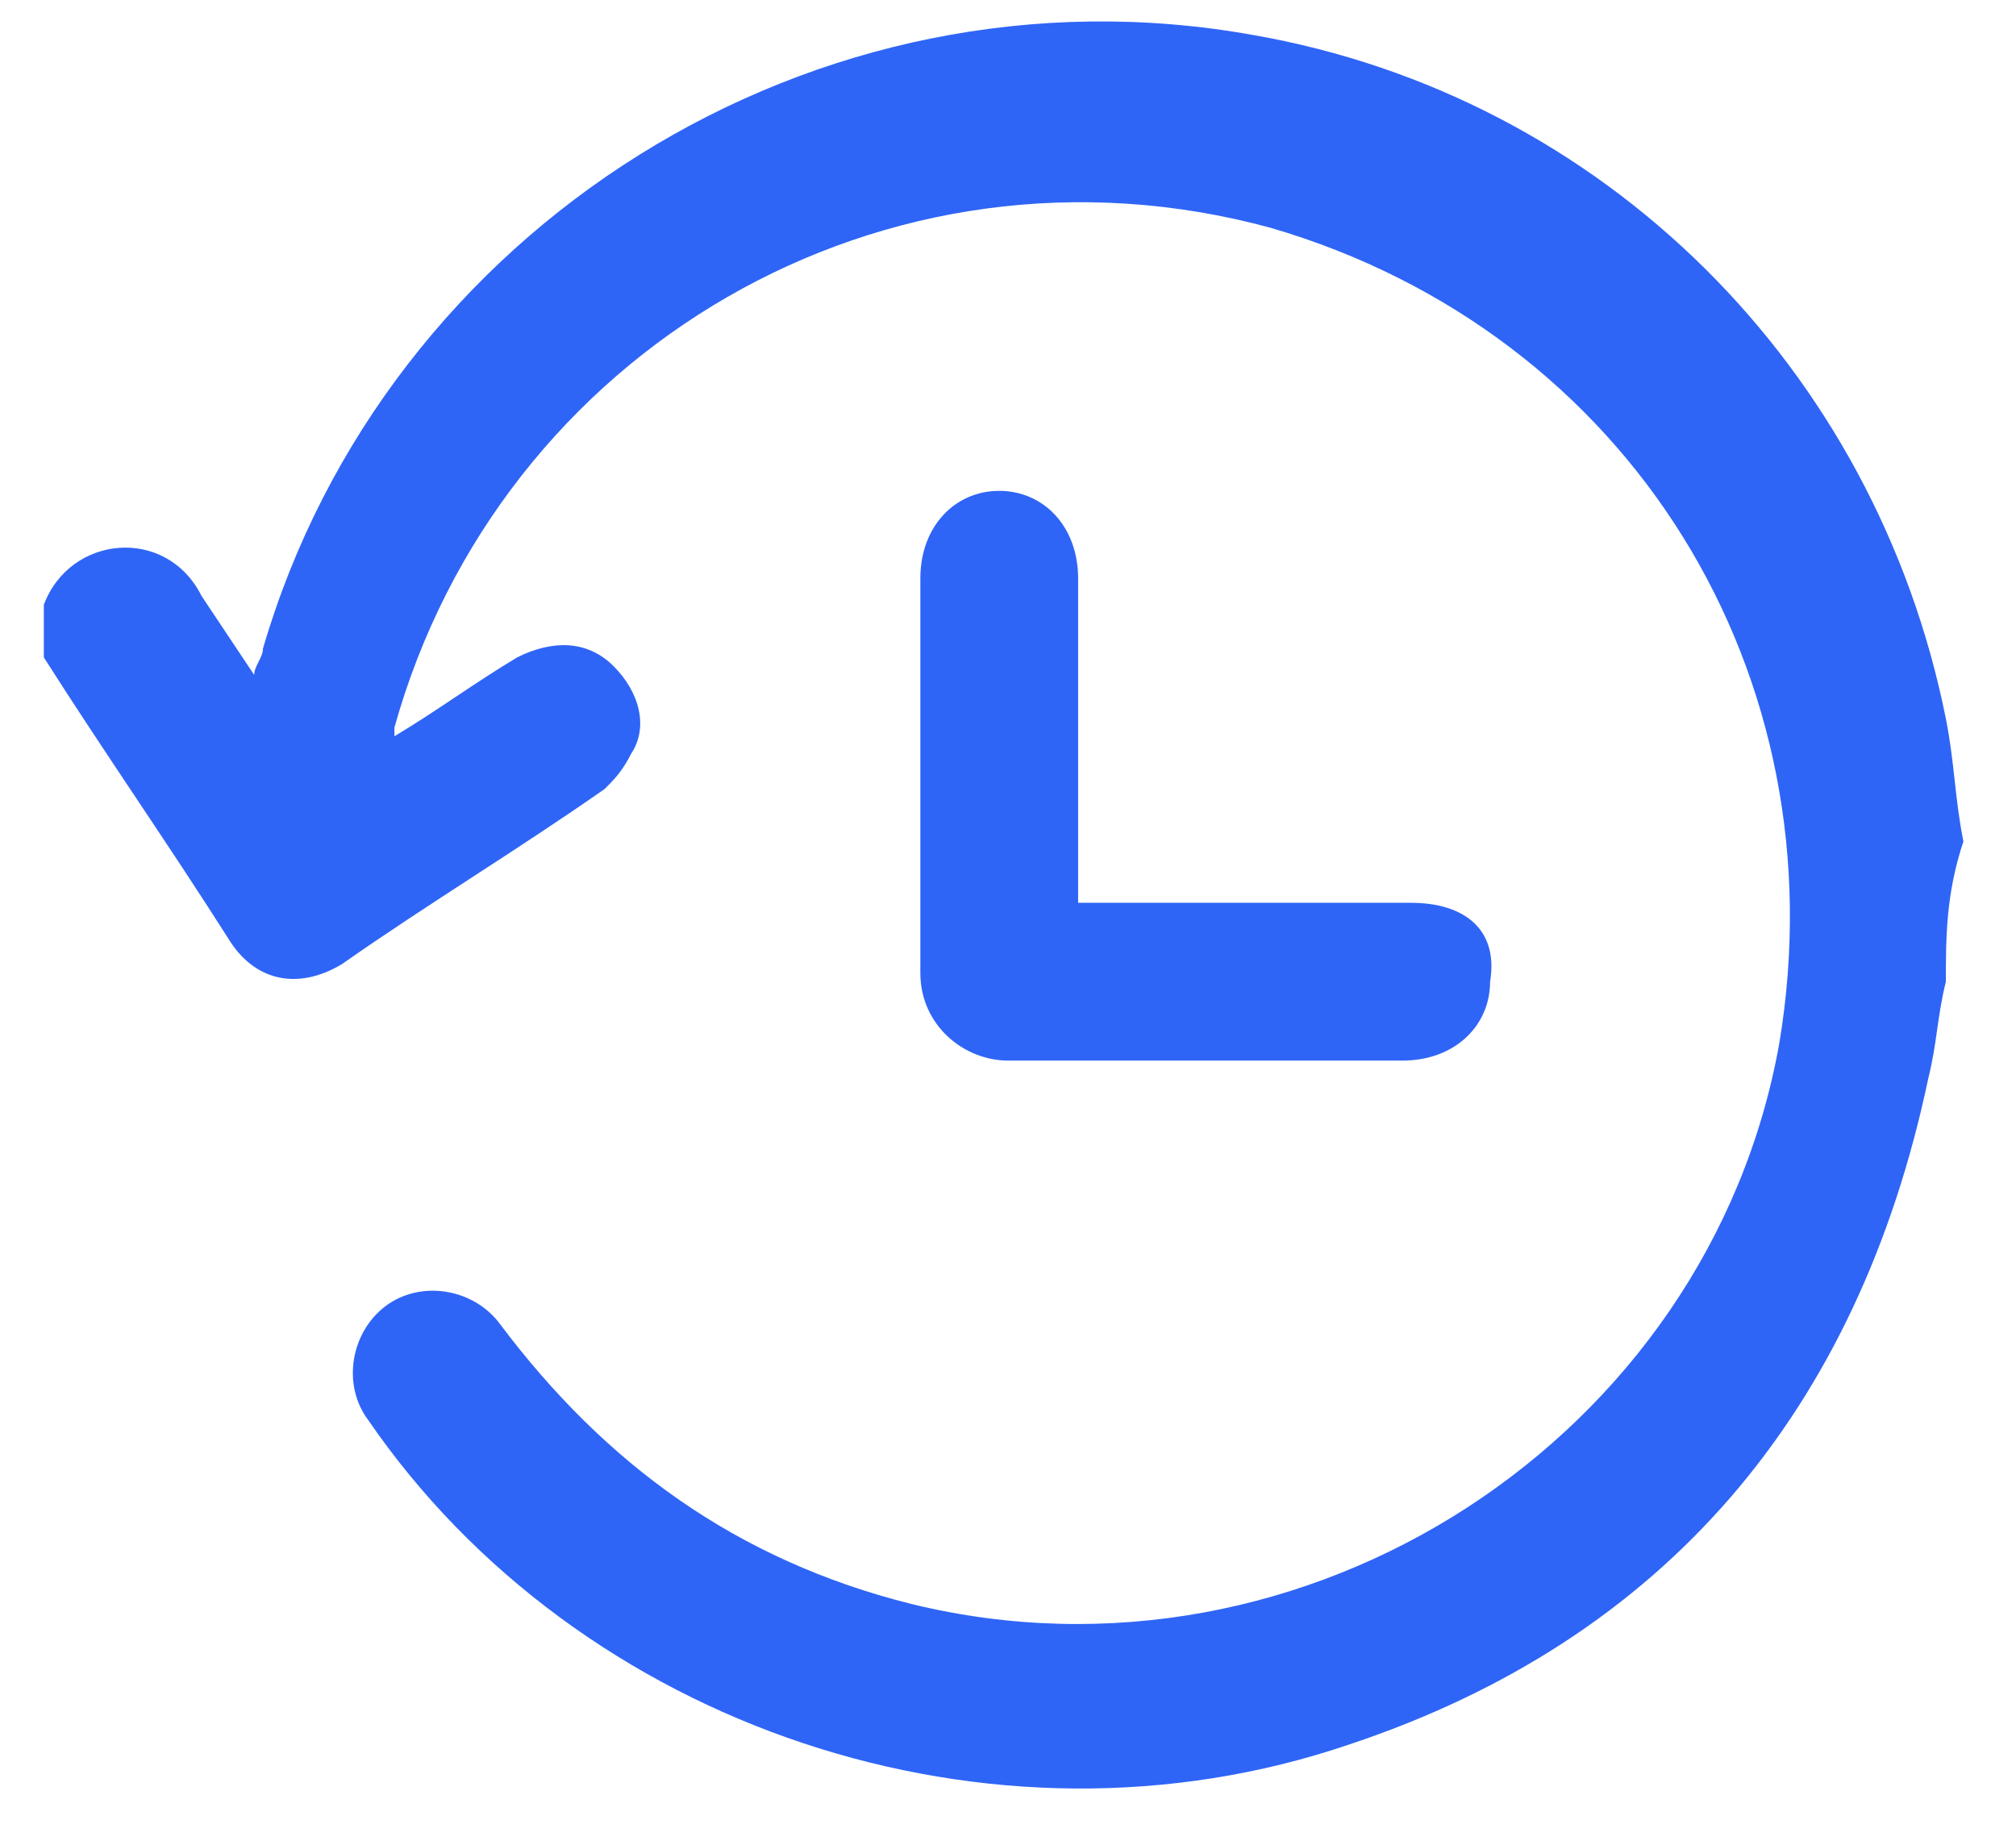 <svg width="23" height="21" viewBox="0 0 23 21" fill="none" xmlns="http://www.w3.org/2000/svg">
<path d="M22.2 11.2C22.1 11.6 22.1 11.9 22 12.3C21.2 16.1 19 18.7 15.4 19.9C11.3 21.3 6.6 19.7 4.2 16.2C3.9 15.8 4 15.2 4.4 14.9C4.8 14.6 5.4 14.7 5.7 15.1C6.9 16.7 8.4 17.8 10.4 18.3C14.9 19.4 19.5 16.4 20.3 11.9C21 7.7 18.6 3.8 14.5 2.6C10.1 1.4 5.7 4 4.5 8.3V8.4C5 8.1 5.4 7.8 5.9 7.5C6.3 7.3 6.7 7.3 7 7.6C7.3 7.9 7.4 8.3 7.2 8.6C7.1 8.8 7 8.9 6.9 9C5.9 9.7 4.9 10.3 3.9 11C3.4 11.3 2.9 11.2 2.6 10.7C1.9 9.6 1.2 8.6 0.5 7.5C0.5 7.3 0.5 7.1 0.5 6.9C0.8 6.1 1.9 6 2.3 6.8C2.5 7.1 2.7 7.4 2.9 7.7C2.9 7.6 3 7.5 3 7.4C4.4 2.6 9.3 -0.5 14.3 0.4C18.3 1.1 21.4 4.2 22.2 8.2C22.3 8.7 22.3 9.1 22.4 9.6C22.2 10.2 22.2 10.7 22.2 11.2Z" fill="#2F65F6"/>
<path d="M16.1 10.3C14.8 10.3 13.6 10.3 12.3 10.3C12.3 9.1 12.3 7.8 12.3 6.6C12.3 6 11.9 5.6 11.4 5.6C10.9 5.6 10.5 6 10.5 6.6C10.5 7.1 10.5 9.7 10.5 11.1C10.5 11.7 11 12.1 11.5 12.1C12.9 12.1 15.5 12.1 16 12.1C16.6 12.1 17 11.7 17 11.2C17.1 10.6 16.7 10.3 16.1 10.3Z" fill="#2F65F6"/>
</svg>
